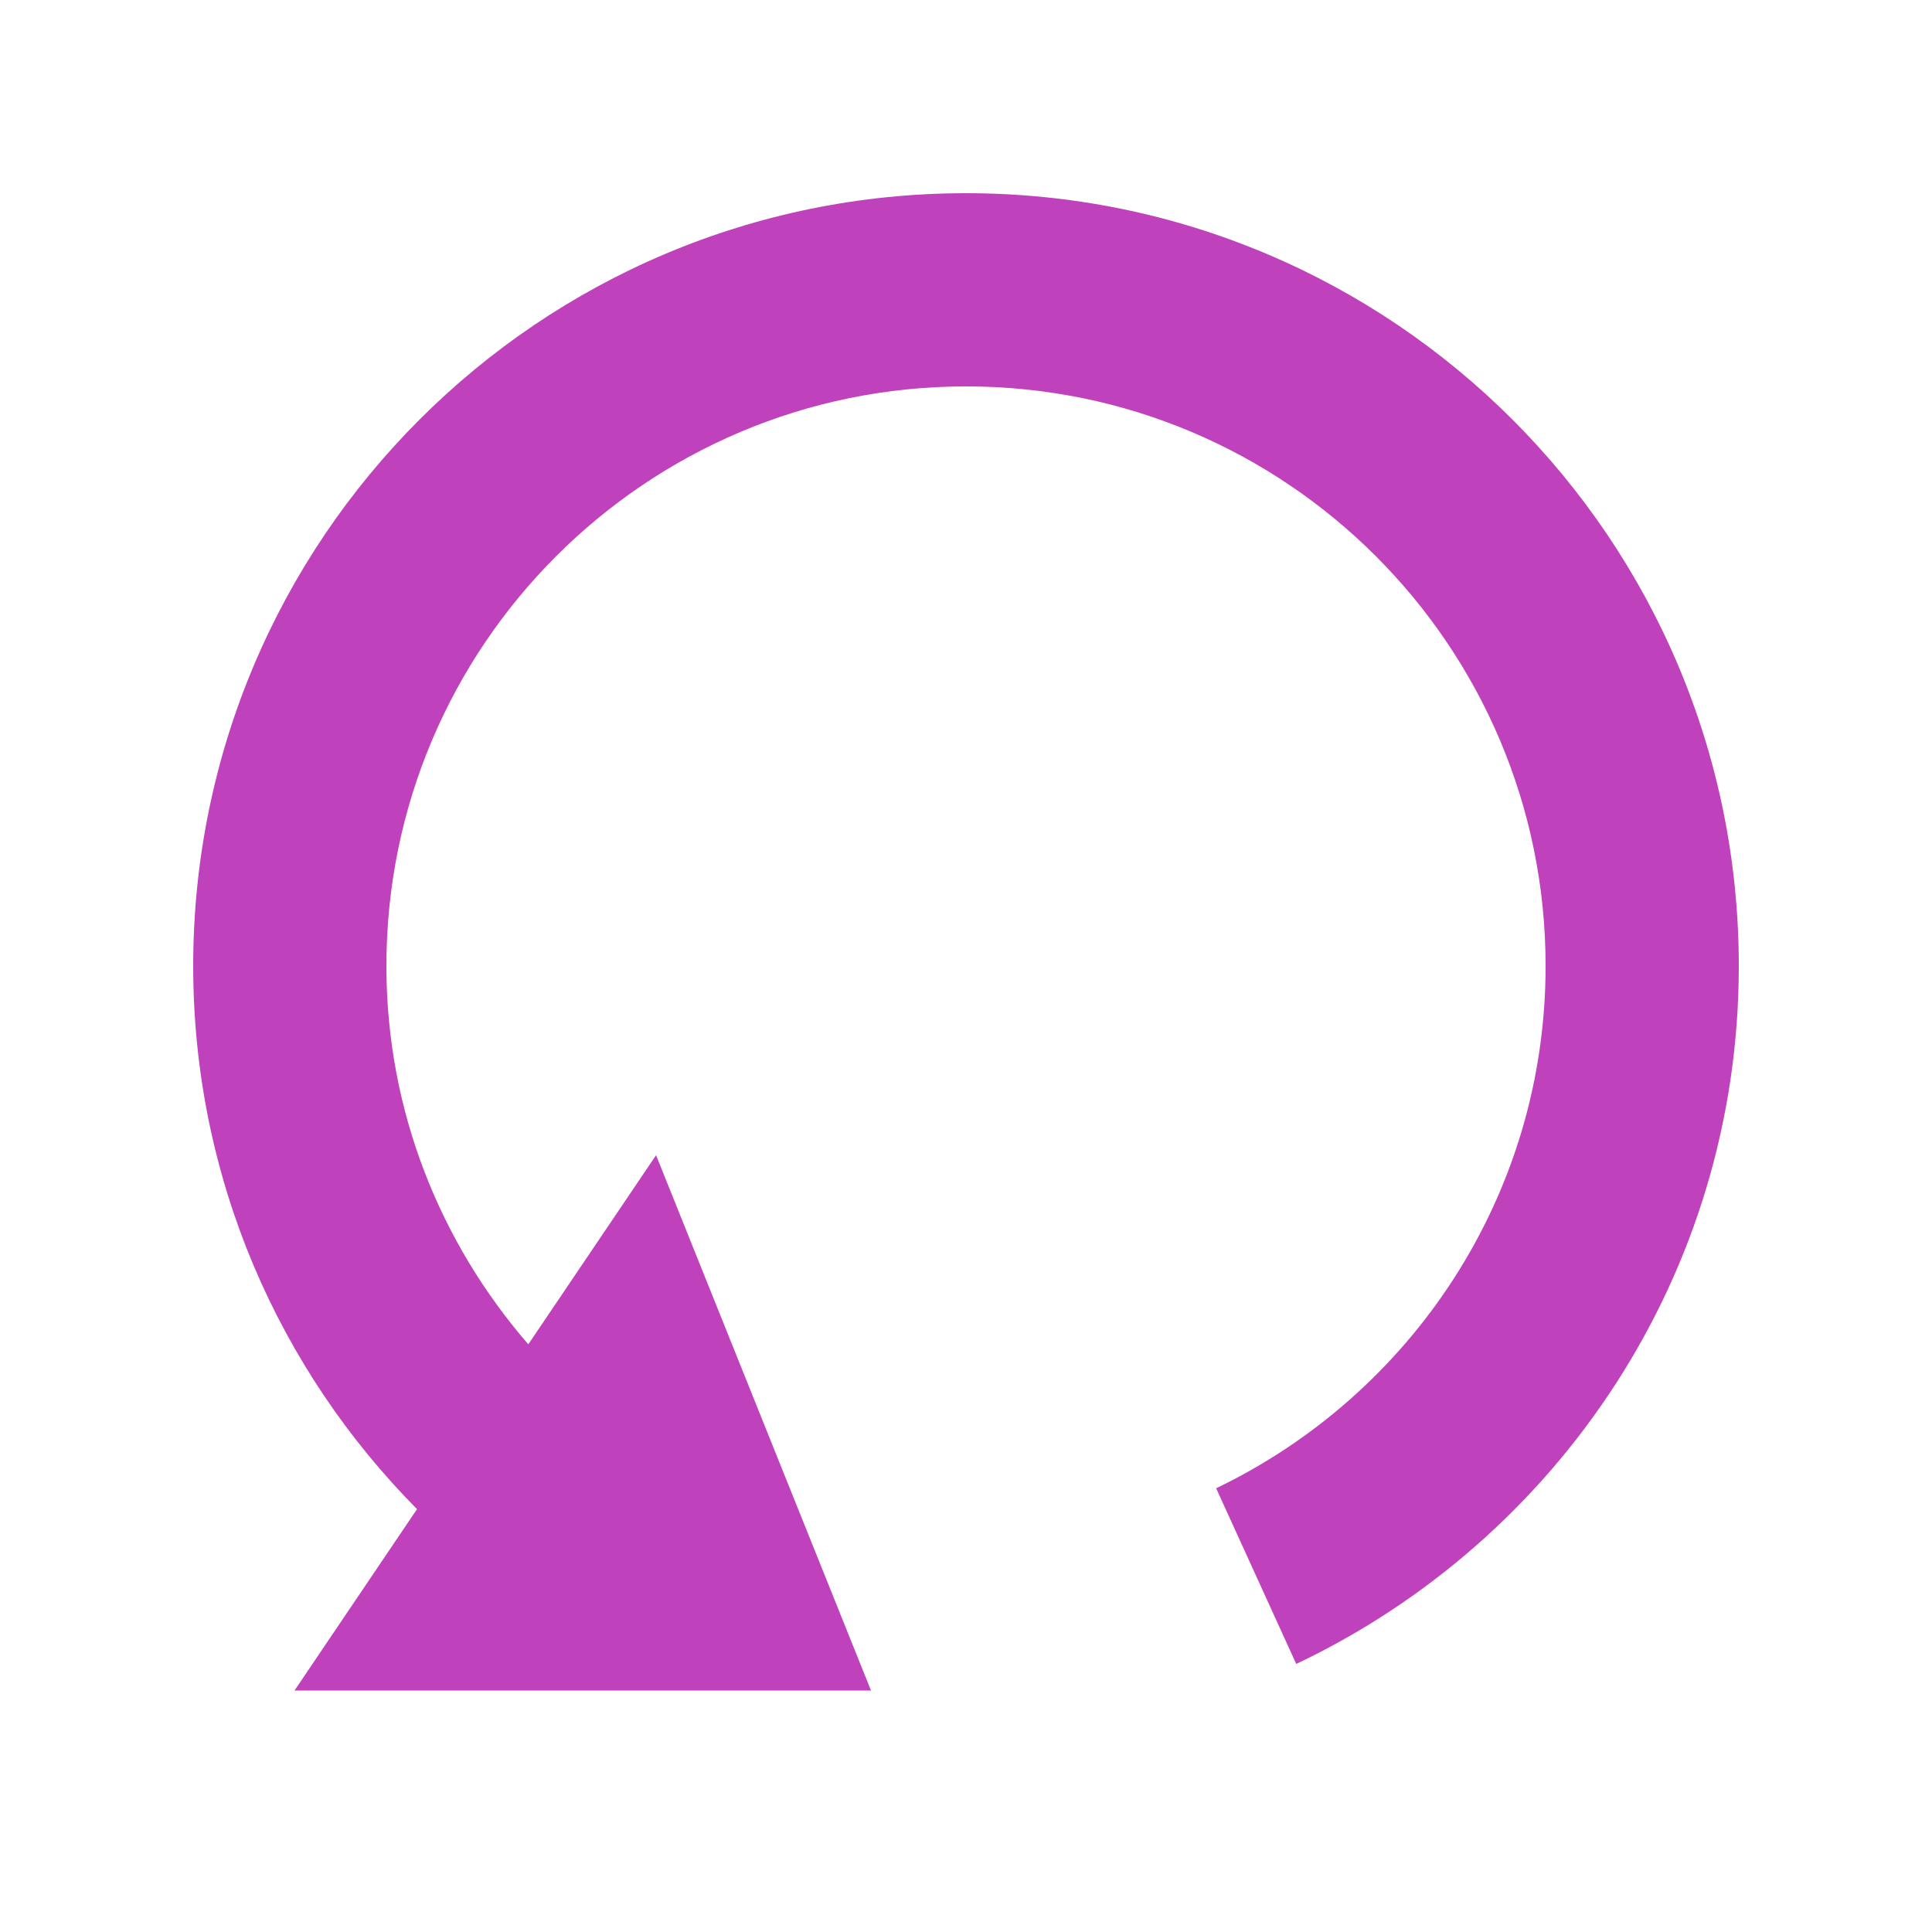 <svg xmlns="http://www.w3.org/2000/svg" xmlns:xlink="http://www.w3.org/1999/xlink" version="1.1"  x="0px" y="0px" width="32" height="32" viewBox="0 0 40 40" enable-background="new 0 0 40 40" xml:space="preserve" preserveAspectRatio="none" style="fill: rgb(191, 66, 188);" viewbox="0 0 32 32">
<g id="553334107_Shape_5_xA0_Clipping_Path_1_">
	<g>
		<path d="M20,4C11.164,4,4,11.163,4,20c0,4.389,1.772,8.356,4.634,11.245L6.098,35h11.935l-4.45-11.083l-2.645,3.916    C9.116,25.73,8,23.001,8,20c0-6.627,5.373-12,12-12c6.627,0,12,5.373,12,12c0,4.77-2.79,8.877-6.821,10.813l1.658,3.637    C32.248,31.884,36,26.387,36,20C36,11.163,28.836,4,20,4z" style="fill: rgb(191, 66, 188);"></path>
	</g>
</g>
</svg>